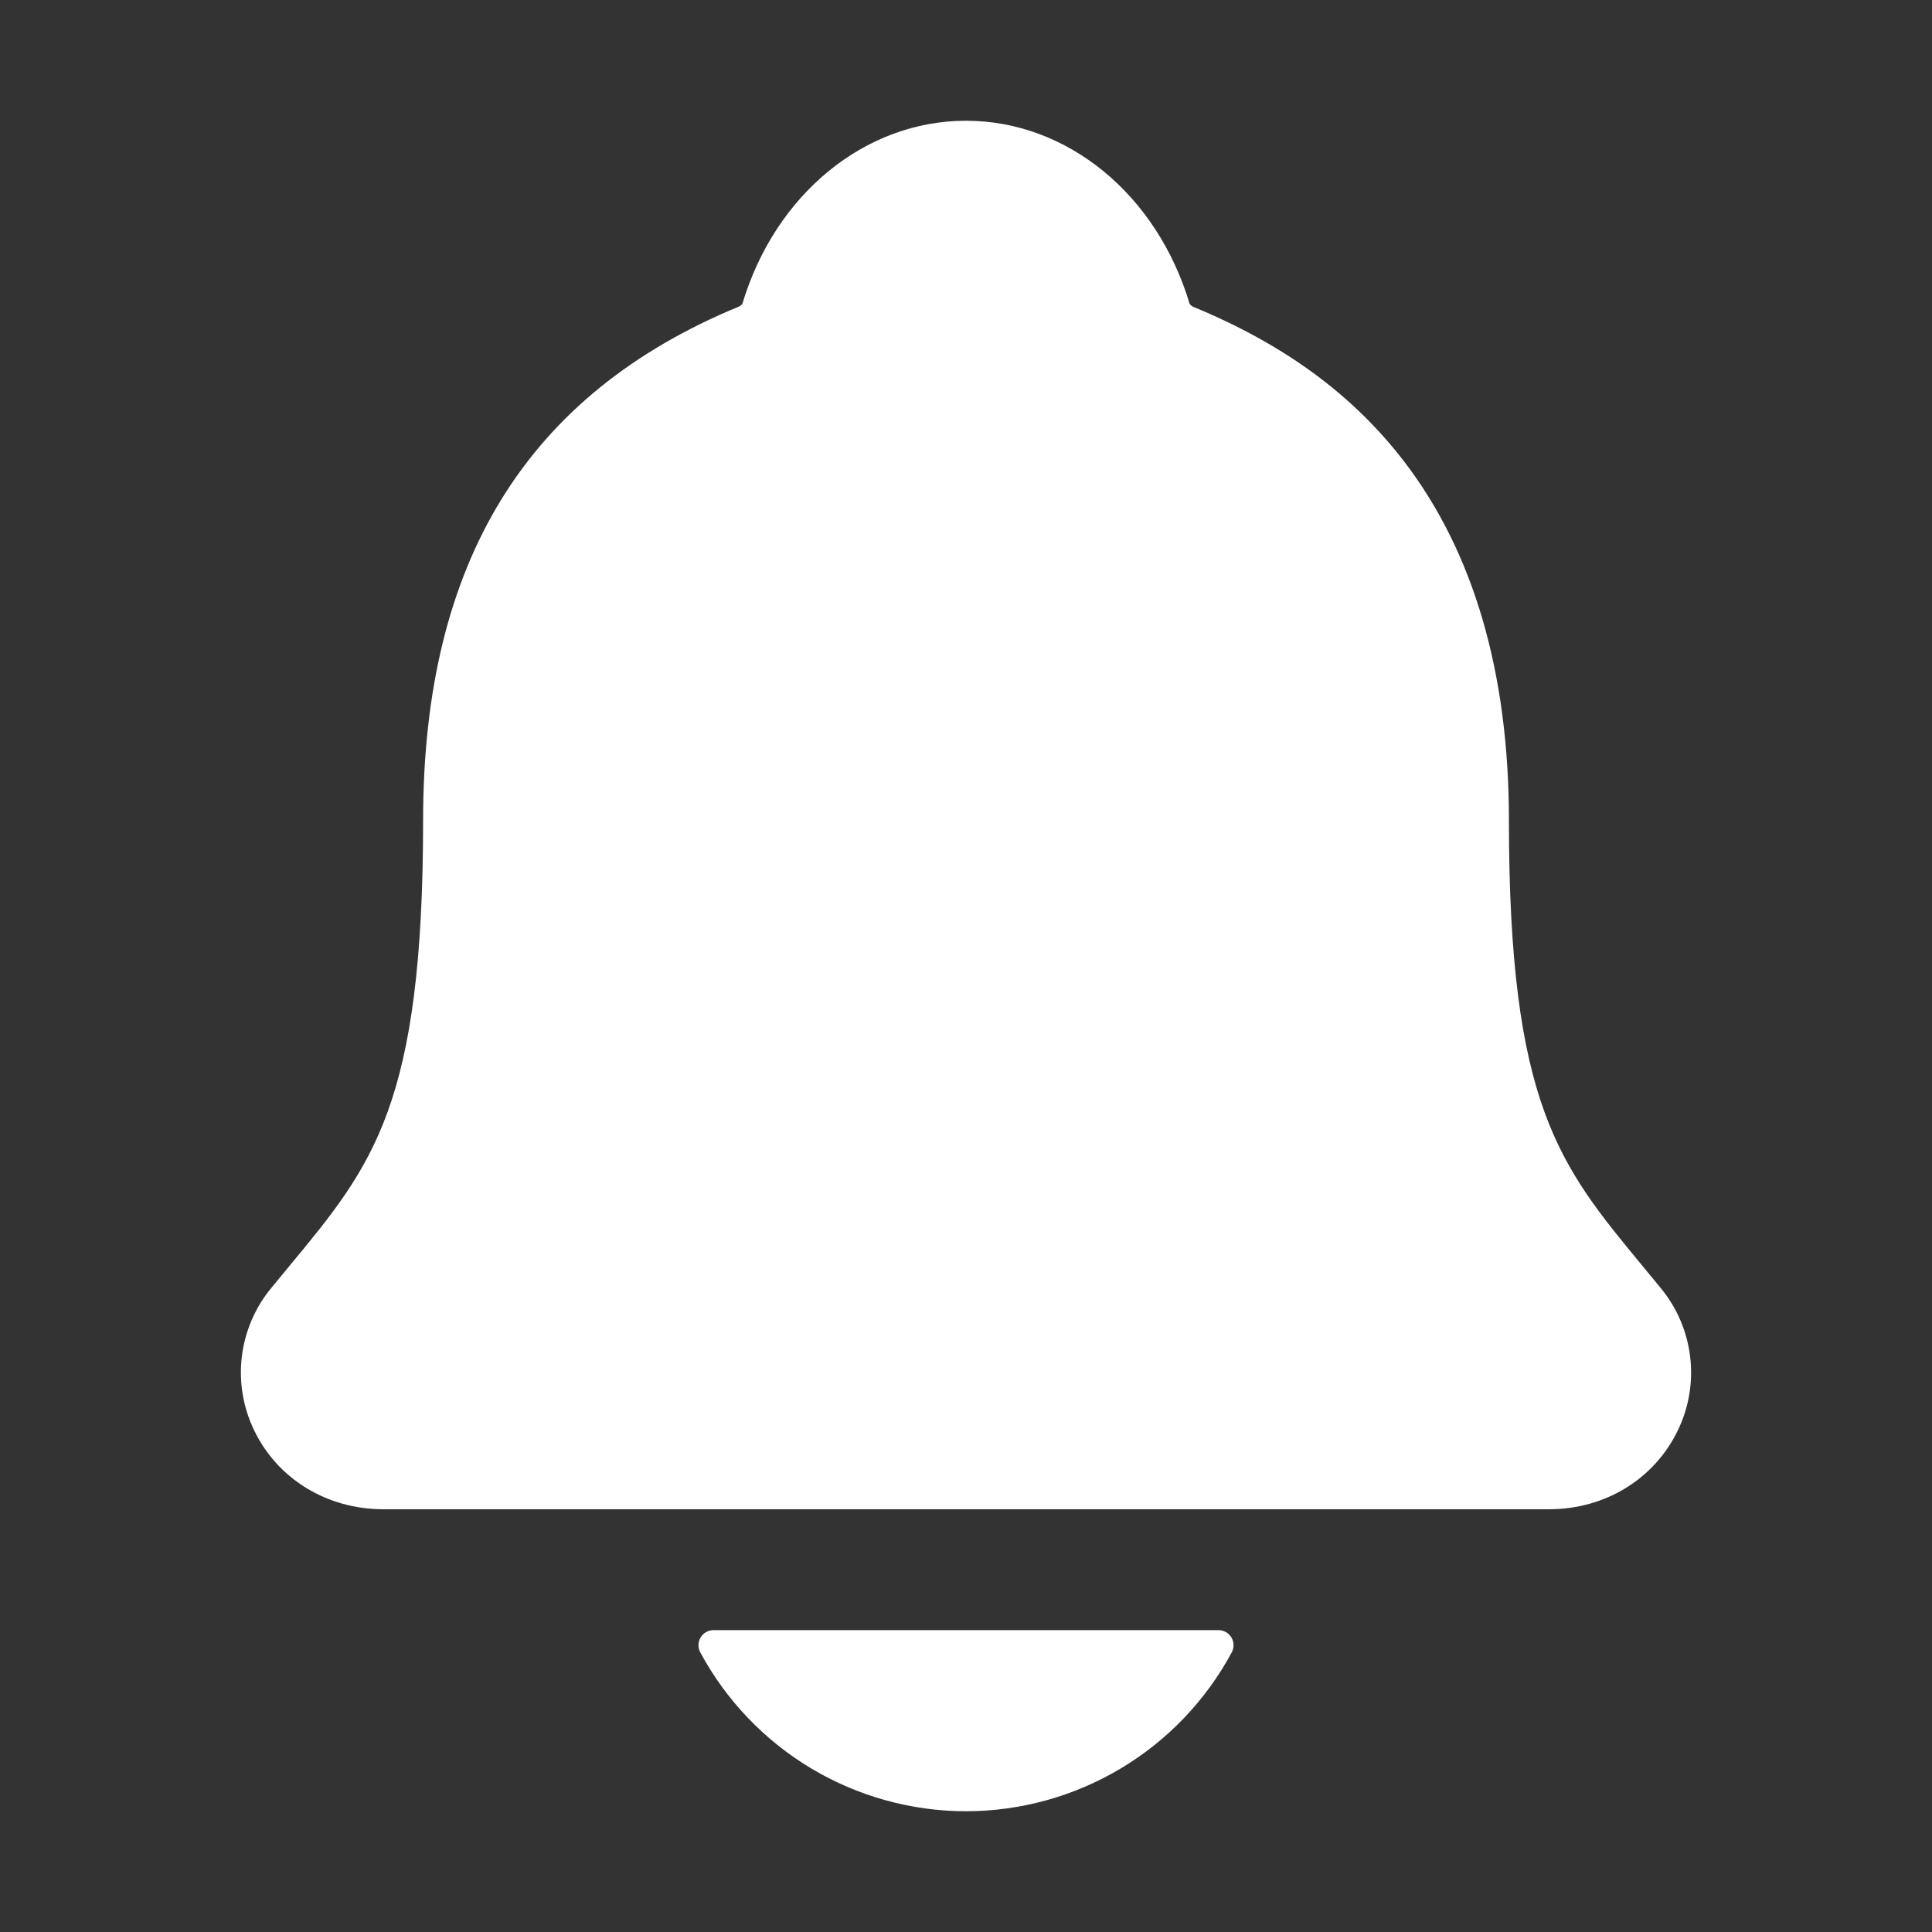 <svg width="64" height="64" viewBox="0 0 64 64" fill="none" xmlns="http://www.w3.org/2000/svg">
<rect x="0" y="0" width="64" height="64" fill="#333333" stroke="none"/>
<path d="M55.01 42.664C54.803 42.414 54.599 42.164 54.399 41.922C51.649 38.596 49.985 36.589 49.985 27.172C49.985 22.297 48.819 18.297 46.52 15.297C44.825 13.081 42.534 11.4 39.514 10.158C39.475 10.136 39.44 10.107 39.411 10.074C38.325 6.436 35.352 4 32 4C28.648 4 25.676 6.436 24.59 10.07C24.561 10.102 24.527 10.13 24.489 10.151C17.441 13.053 14.016 18.619 14.016 27.169C14.016 36.589 12.355 38.596 9.602 41.919C9.402 42.16 9.199 42.405 8.991 42.66C8.455 43.306 8.116 44.093 8.013 44.926C7.91 45.76 8.048 46.605 8.41 47.362C9.181 48.987 10.825 49.996 12.701 49.996H51.312C53.18 49.996 54.812 48.989 55.586 47.371C55.95 46.614 56.09 45.767 55.987 44.933C55.885 44.099 55.546 43.311 55.01 42.664ZM32 60C33.806 59.998 35.578 59.508 37.129 58.581C38.679 57.654 39.949 56.325 40.805 54.734C40.845 54.657 40.865 54.572 40.863 54.486C40.86 54.4 40.836 54.316 40.791 54.242C40.747 54.168 40.684 54.107 40.609 54.065C40.533 54.022 40.449 54 40.362 54H23.64C23.554 54 23.469 54.022 23.393 54.064C23.318 54.106 23.255 54.167 23.21 54.241C23.166 54.315 23.141 54.399 23.139 54.486C23.136 54.572 23.156 54.657 23.196 54.734C24.052 56.324 25.322 57.654 26.872 58.581C28.422 59.508 30.194 59.998 32 60Z" fill="white"/>
</svg>
